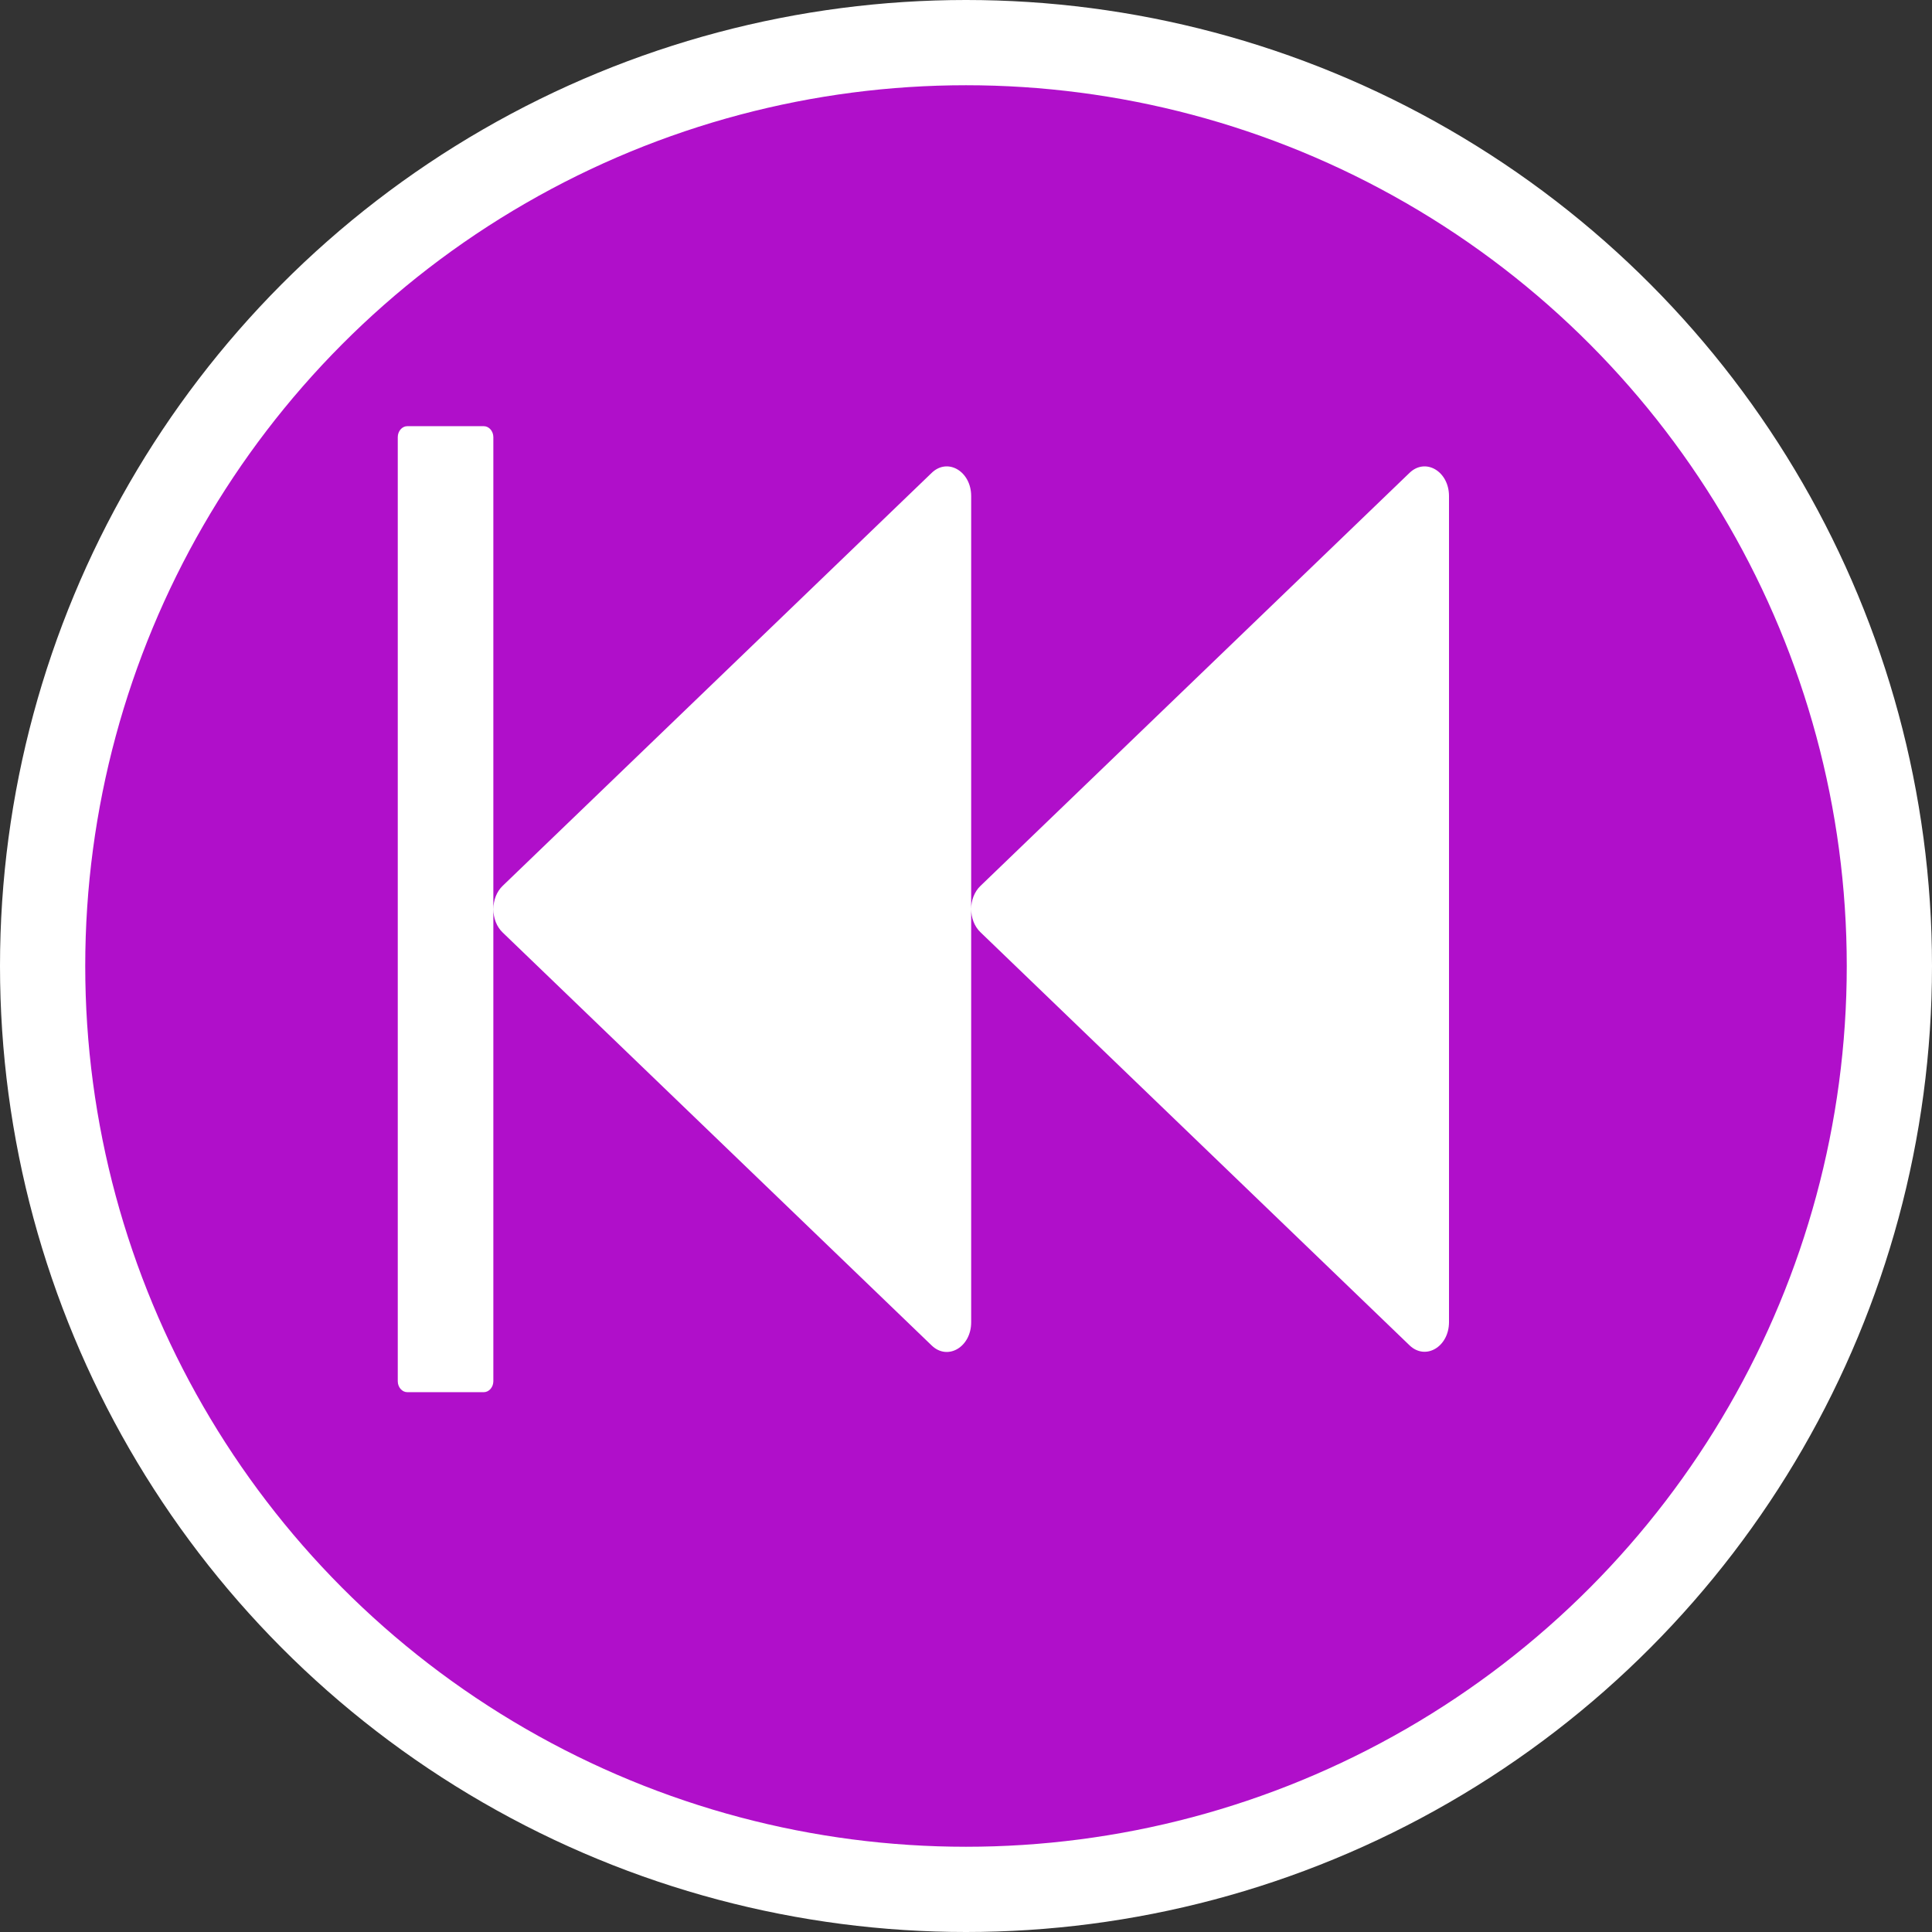 <svg width="68" height="68" viewBox="0 0 68 68" fill="none" xmlns="http://www.w3.org/2000/svg">
<rect x="0" y="0" width="68" height="68" fill="#333333" stroke="none"/>
<circle cx="34" cy="34" r="32.5" fill="#DC03FF" fill-opacity="0.74" stroke="white" stroke-width="3"/>
<path d="M17.689 31.182L32.794 16.642C33.357 16.101 34.182 16.59 34.182 17.46V46.54C34.182 47.41 33.357 47.899 32.794 47.358L17.689 32.818C17.588 32.721 17.506 32.596 17.45 32.455C17.394 32.313 17.365 32.158 17.365 32C17.365 31.842 17.394 31.687 17.45 31.545C17.506 31.404 17.588 31.279 17.689 31.182ZM34.508 31.182L49.612 16.642C50.175 16.101 51 16.59 51 17.46V46.534C51 47.403 50.175 47.892 49.612 47.352L34.508 32.811C34.292 32.605 34.182 32.296 34.182 31.994C34.182 31.697 34.292 31.388 34.508 31.182V31.182ZM14.336 15H17.027C17.211 15 17.364 15.174 17.364 15.386V48.614C17.364 48.826 17.211 49 17.027 49H14.336C14.152 49 14 48.826 14 48.614V15.386C14 15.174 14.152 15 14.336 15Z" fill="white"/>
</svg>
